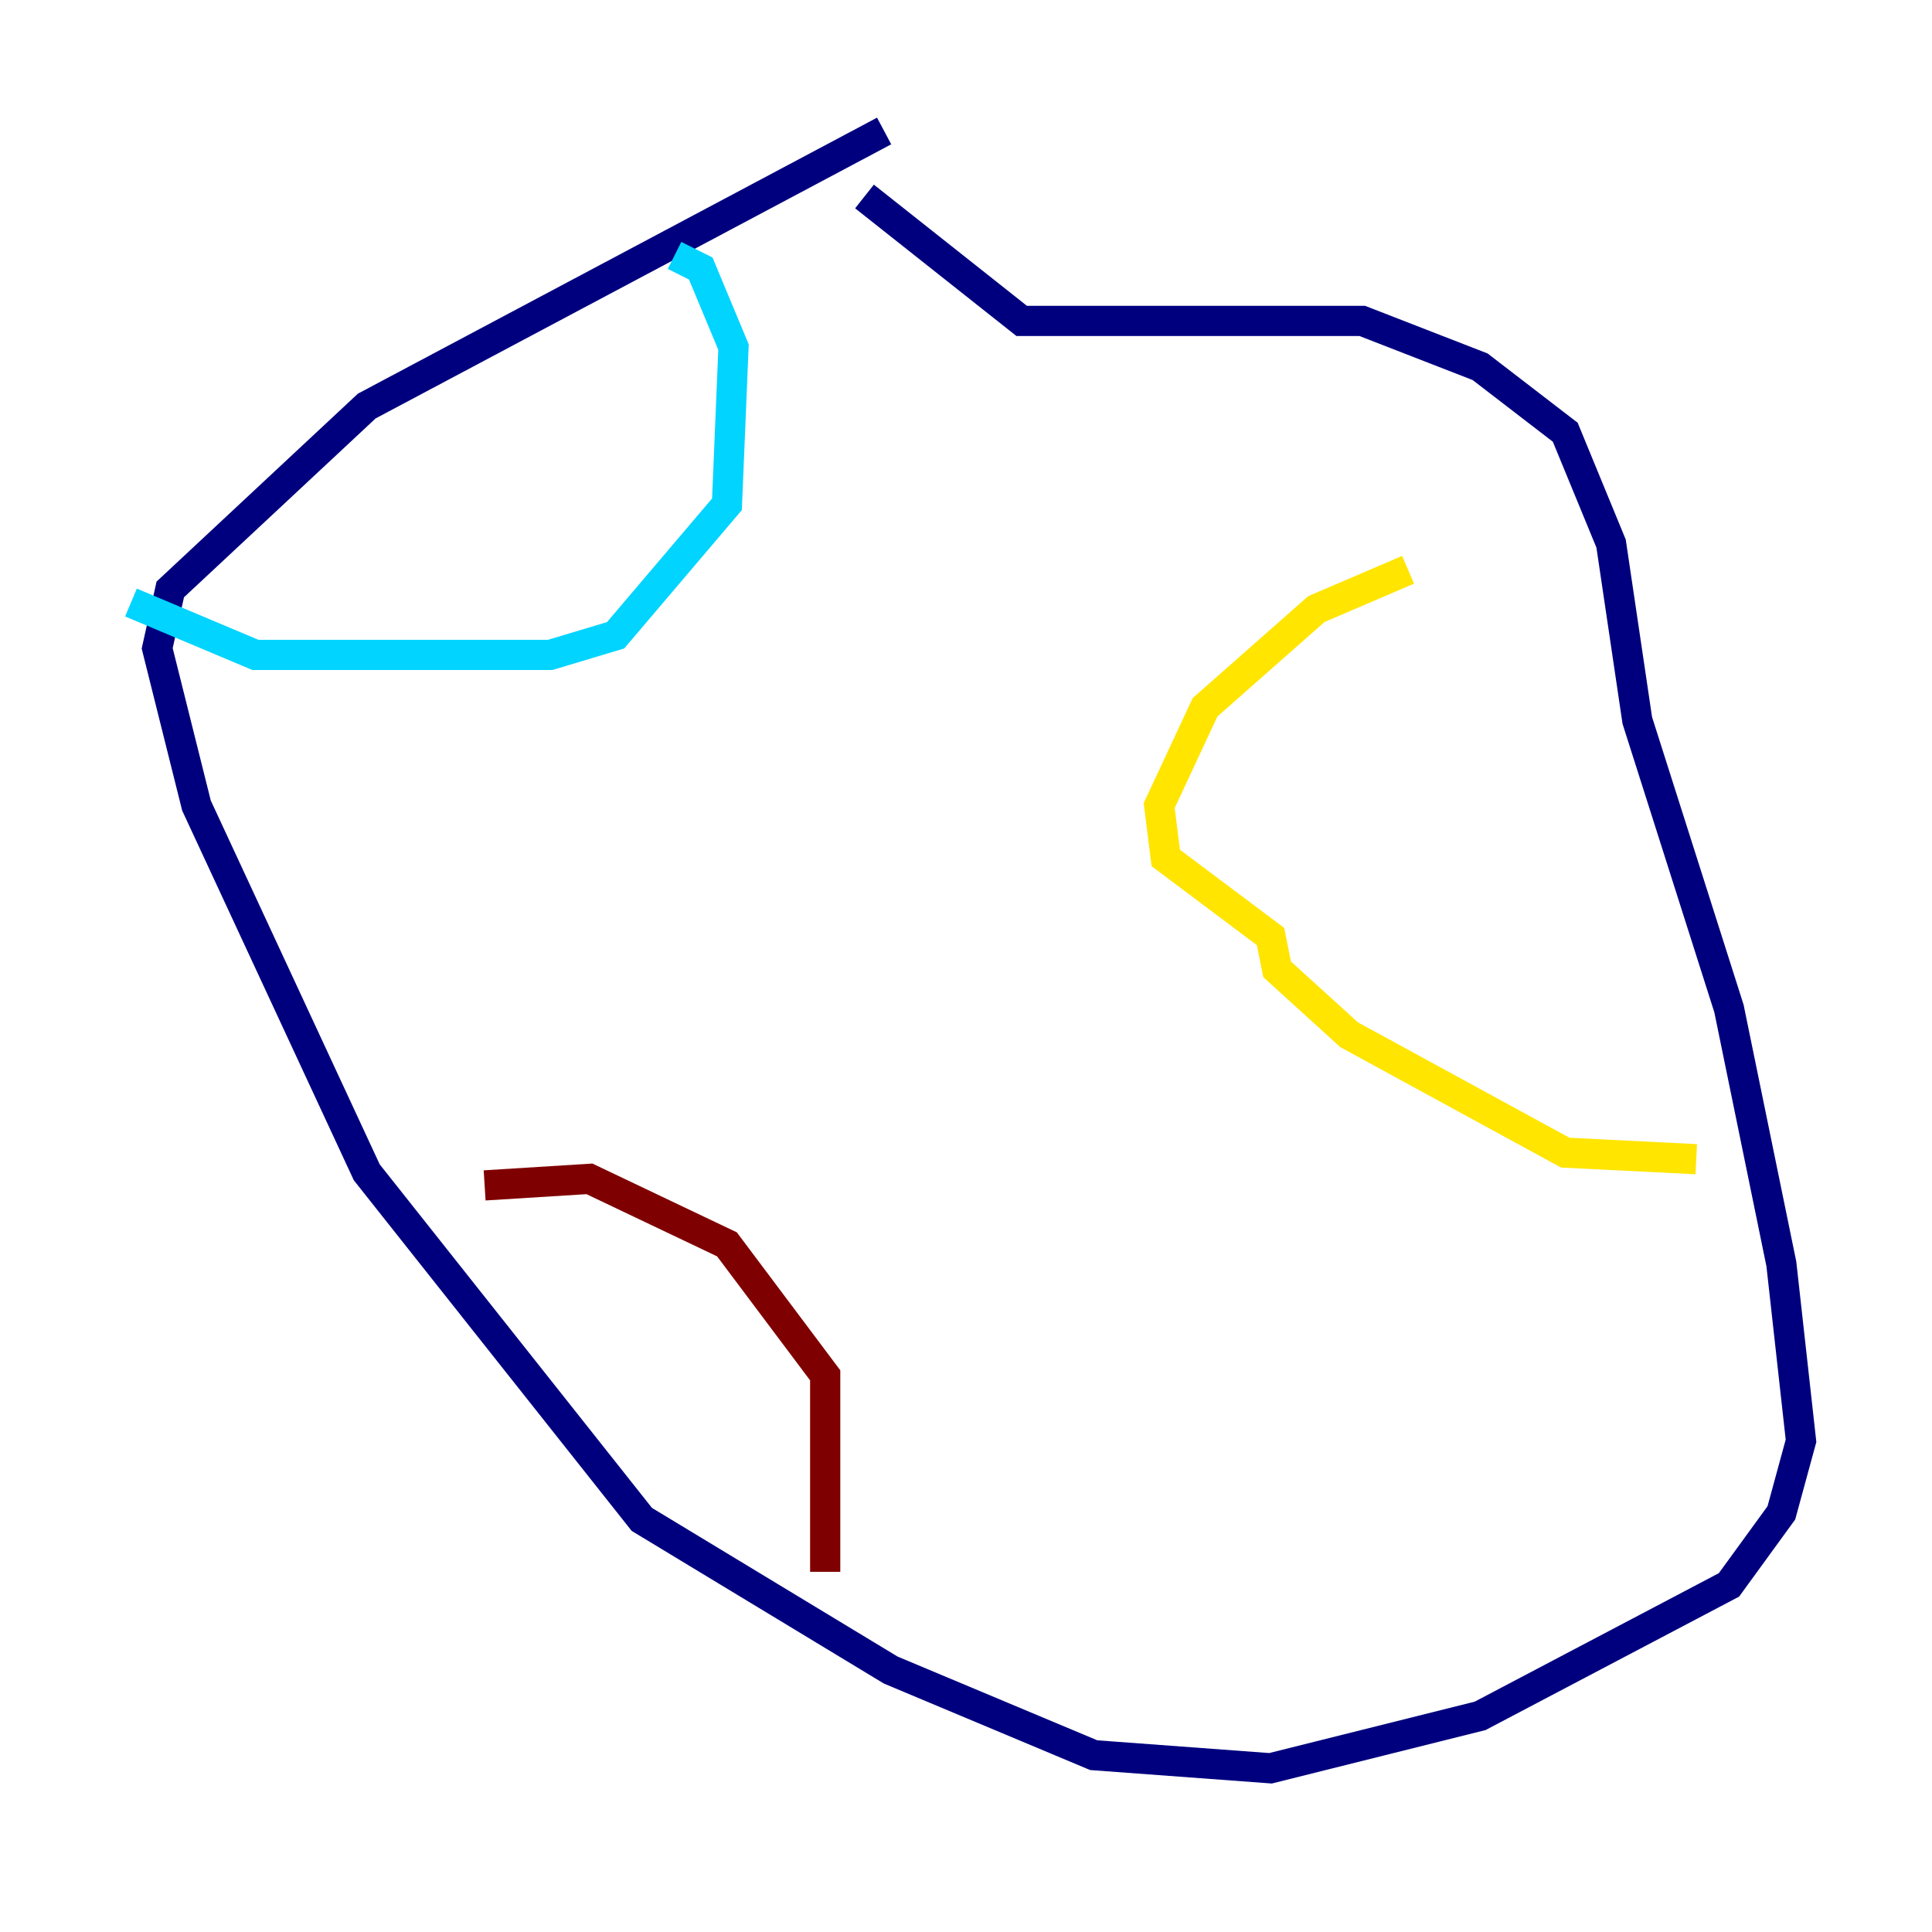 <?xml version="1.0" encoding="utf-8" ?>
<svg baseProfile="tiny" height="128" version="1.2" viewBox="0,0,128,128" width="128" xmlns="http://www.w3.org/2000/svg" xmlns:ev="http://www.w3.org/2001/xml-events" xmlns:xlink="http://www.w3.org/1999/xlink"><defs /><polyline fill="none" points="58.576,8.678 24.298,26.902 11.281,39.051 10.414,42.956 13.017,53.37 24.298,77.668 42.522,100.664 59.01,110.644 72.461,116.285 84.176,117.153 98.061,113.681 114.549,105.003 118.02,100.231 119.322,95.458 118.02,83.742 114.549,66.82 108.475,47.729 106.739,36.014 103.702,28.637 98.061,24.298 90.251,21.261 67.688,21.261 57.275,13.017" stroke="#00007f" stroke-width="2" /><polyline fill="none" points="44.691,16.922 46.427,17.79 48.597,22.997 48.163,33.41 40.786,42.088 36.447,43.39 16.922,43.39 8.678,39.919" stroke="#00d4ff" stroke-width="2" /><polyline fill="none" points="93.288,37.749 87.214,40.352 79.837,46.861 76.8,53.37 77.234,56.841 84.176,62.047 84.61,64.217 89.383,68.556 103.702,76.366 112.38,76.8" stroke="#ffe500" stroke-width="2" /><polyline fill="none" points="32.108,78.536 39.051,78.102 48.163,82.441 54.671,91.119 54.671,104.136" stroke="#7f0000" stroke-width="2" /></svg>